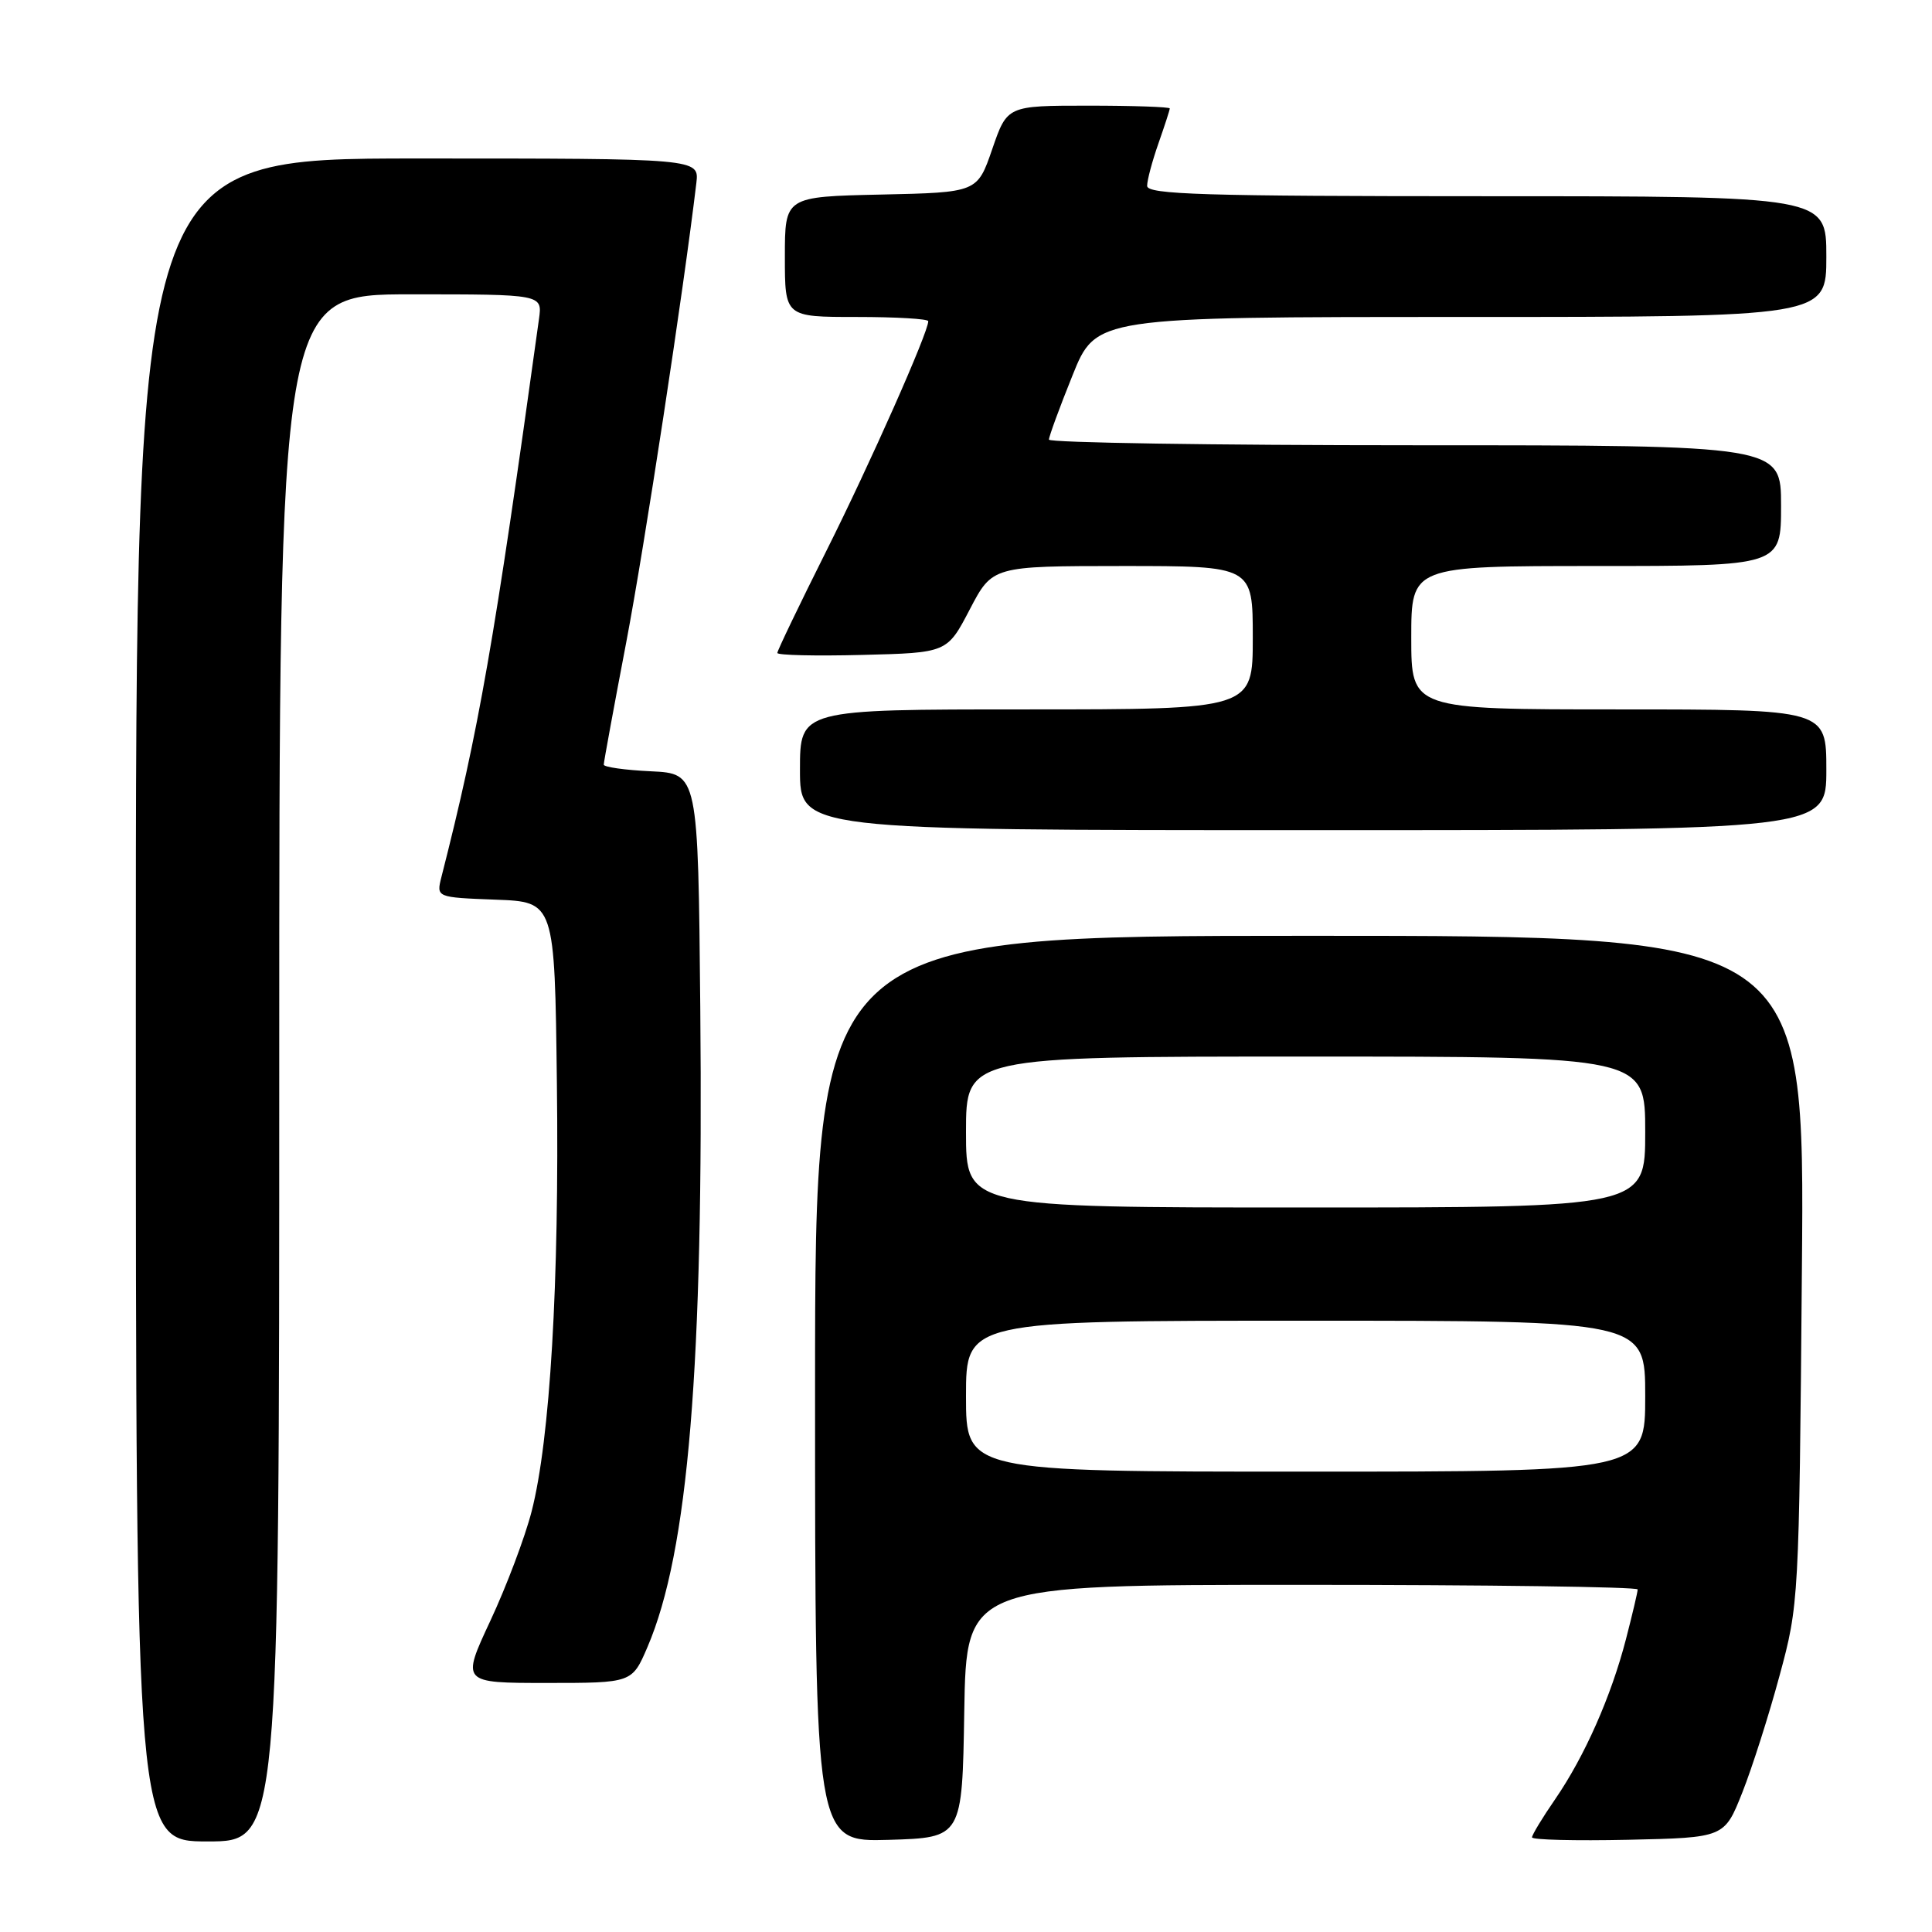 <?xml version="1.0" encoding="UTF-8" standalone="no"?>
<!DOCTYPE svg PUBLIC "-//W3C//DTD SVG 1.1//EN" "http://www.w3.org/Graphics/SVG/1.1/DTD/svg11.dtd" >
<svg xmlns="http://www.w3.org/2000/svg" xmlns:xlink="http://www.w3.org/1999/xlink" version="1.1" viewBox="0 0 256 256">
 <g >
 <path fill="currentColor"
d=" M 37.00 141.50 C 37.00 39.00 37.00 39.00 54.44 39.00 C 71.87 39.00 71.87 39.00 71.42 42.25 C 65.47 85.23 63.45 96.75 58.49 116.21 C 57.81 118.91 57.81 118.91 65.65 119.21 C 73.50 119.50 73.50 119.50 73.79 143.50 C 74.12 170.00 72.89 190.76 70.44 200.28 C 69.56 203.70 67.10 210.21 64.98 214.75 C 61.13 223.00 61.13 223.00 72.44 223.00 C 83.75 223.00 83.75 223.00 85.79 218.25 C 91.21 205.62 93.24 181.05 92.79 133.50 C 92.50 102.50 92.50 102.50 86.25 102.20 C 82.81 102.04 80.00 101.64 80.00 101.32 C 80.00 100.99 81.34 93.70 82.98 85.11 C 85.41 72.34 90.56 38.62 92.27 24.25 C 92.65 21.00 92.65 21.00 55.33 21.00 C 18.00 21.00 18.00 21.00 18.00 132.50 C 18.00 244.00 18.00 244.00 27.50 244.00 C 37.00 244.00 37.00 244.00 37.00 141.50 Z  M 127.77 226.75 C 128.05 210.00 128.05 210.00 172.52 210.00 C 196.99 210.00 217.00 210.27 217.00 210.61 C 217.00 210.94 216.30 213.90 215.45 217.19 C 213.48 224.80 209.97 232.72 206.07 238.40 C 204.38 240.85 203.00 243.13 203.00 243.46 C 203.00 243.79 208.74 243.93 215.75 243.78 C 228.49 243.50 228.49 243.50 230.86 237.53 C 232.16 234.25 234.39 227.27 235.80 222.03 C 238.36 212.59 238.39 212.09 238.76 168.25 C 239.15 124.00 239.15 124.00 173.57 124.00 C 108.00 124.00 108.00 124.00 108.00 184.04 C 108.00 244.07 108.00 244.07 117.75 243.79 C 127.50 243.50 127.50 243.50 127.77 226.75 Z  M 242.00 102.00 C 242.00 94.00 242.00 94.00 214.50 94.00 C 187.00 94.00 187.00 94.00 187.00 84.50 C 187.00 75.00 187.00 75.00 211.50 75.00 C 236.00 75.00 236.00 75.00 236.00 67.00 C 236.00 59.00 236.00 59.00 187.50 59.00 C 160.82 59.00 139.00 58.66 138.99 58.25 C 138.99 57.84 140.39 54.01 142.11 49.75 C 145.22 42.00 145.22 42.00 193.61 42.00 C 242.00 42.00 242.00 42.00 242.00 34.00 C 242.00 26.00 242.00 26.00 197.00 26.00 C 159.50 26.00 152.00 25.77 152.00 24.63 C 152.00 23.87 152.68 21.34 153.50 19.00 C 154.32 16.66 155.00 14.58 155.00 14.37 C 155.00 14.17 150.15 14.00 144.23 14.00 C 133.46 14.00 133.46 14.00 131.48 19.75 C 129.50 25.50 129.50 25.50 116.75 25.78 C 104.00 26.06 104.00 26.06 104.00 34.03 C 104.00 42.00 104.00 42.00 113.50 42.00 C 118.72 42.00 123.00 42.25 123.00 42.56 C 123.00 44.06 115.27 61.48 109.49 73.01 C 105.92 80.14 103.00 86.22 103.00 86.52 C 103.00 86.82 108.06 86.94 114.25 86.78 C 125.50 86.50 125.50 86.50 128.50 80.75 C 131.50 75.01 131.50 75.01 148.75 75.00 C 166.00 75.00 166.00 75.00 166.00 84.50 C 166.00 94.00 166.00 94.00 136.00 94.00 C 106.00 94.00 106.00 94.00 106.00 102.00 C 106.00 110.00 106.00 110.00 174.00 110.00 C 242.00 110.00 242.00 110.00 242.00 102.00 Z  M 128.00 185.00 C 128.00 175.00 128.00 175.00 173.00 175.00 C 218.00 175.00 218.00 175.00 218.00 185.00 C 218.00 195.00 218.00 195.00 173.00 195.00 C 128.00 195.00 128.00 195.00 128.00 185.00 Z  M 128.00 150.00 C 128.00 140.00 128.00 140.00 173.00 140.00 C 218.00 140.00 218.00 140.00 218.00 150.00 C 218.00 160.00 218.00 160.00 173.00 160.00 C 128.00 160.00 128.00 160.00 128.00 150.00 Z "/>
</g>
</svg>